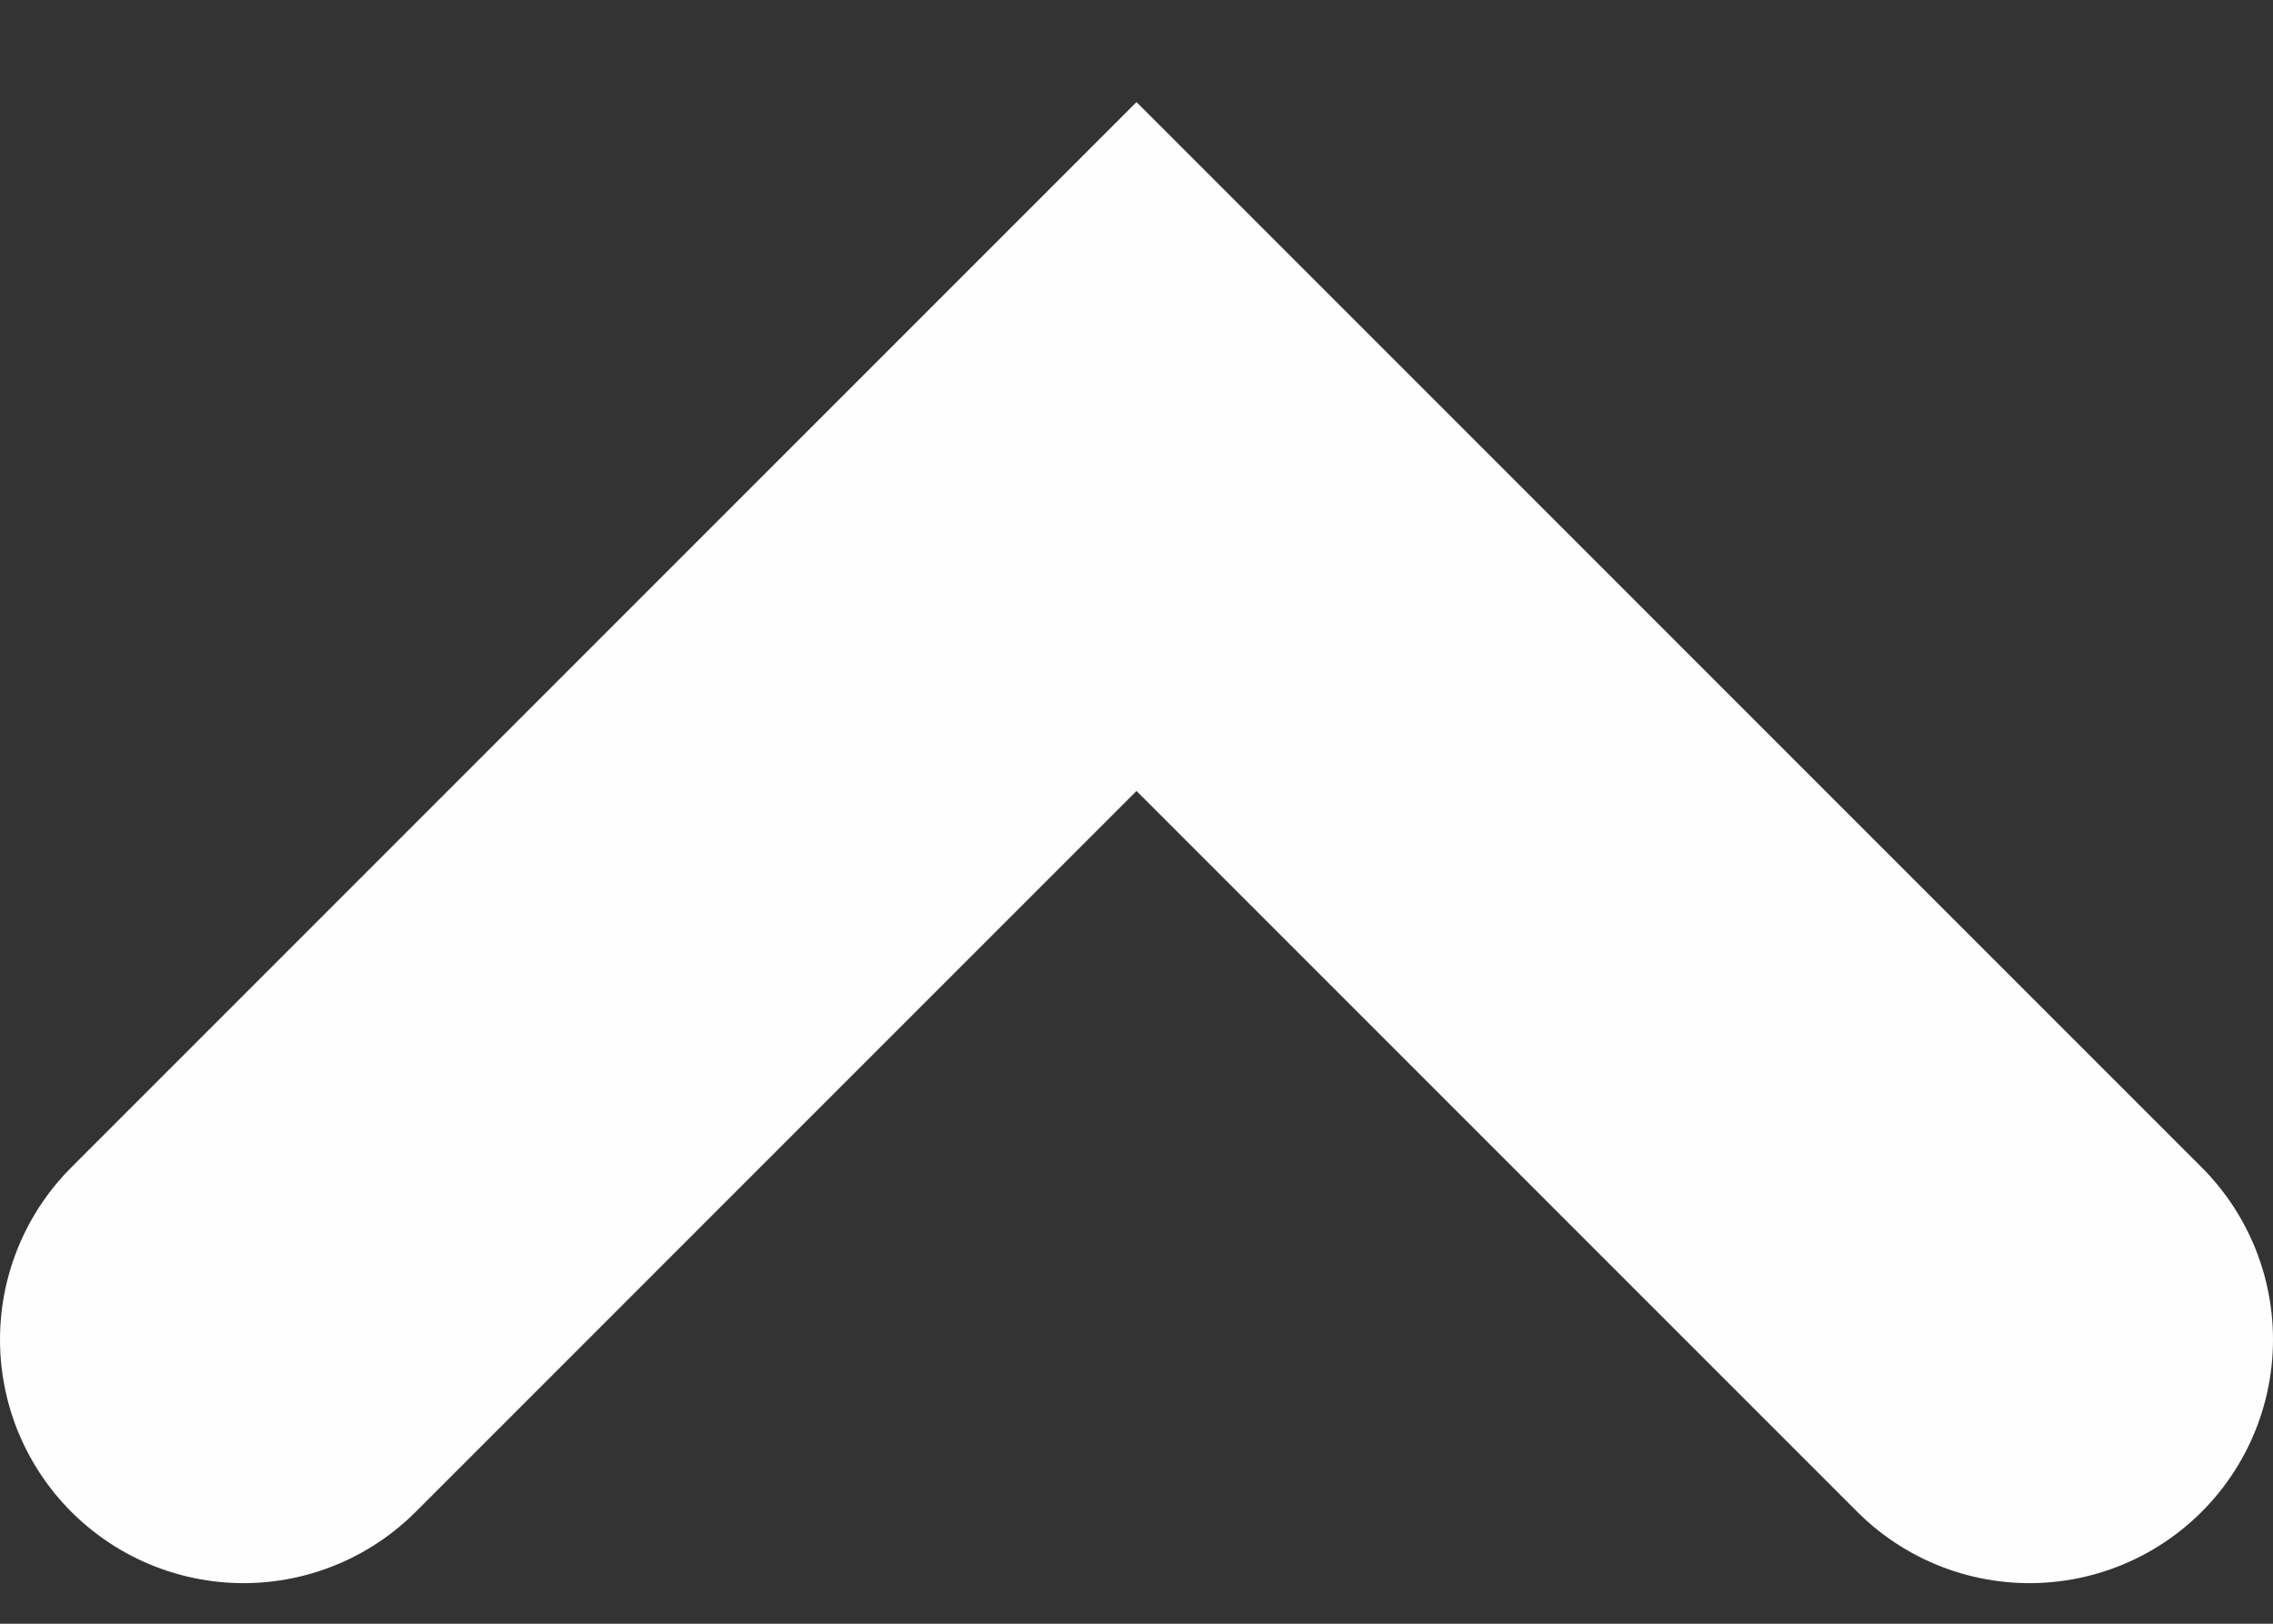 <svg width="14" height="10" viewBox="0 0 14 10" fill="none" xmlns="http://www.w3.org/2000/svg">
<rect x="0" y="0" width="14" height="10" fill="#333333" stroke="none"/>
<path d="M12.5 8.25L7 2.75L1.5 8.25" stroke="#FEFEFE" stroke-width="3" stroke-linecap="round"/>
</svg>
